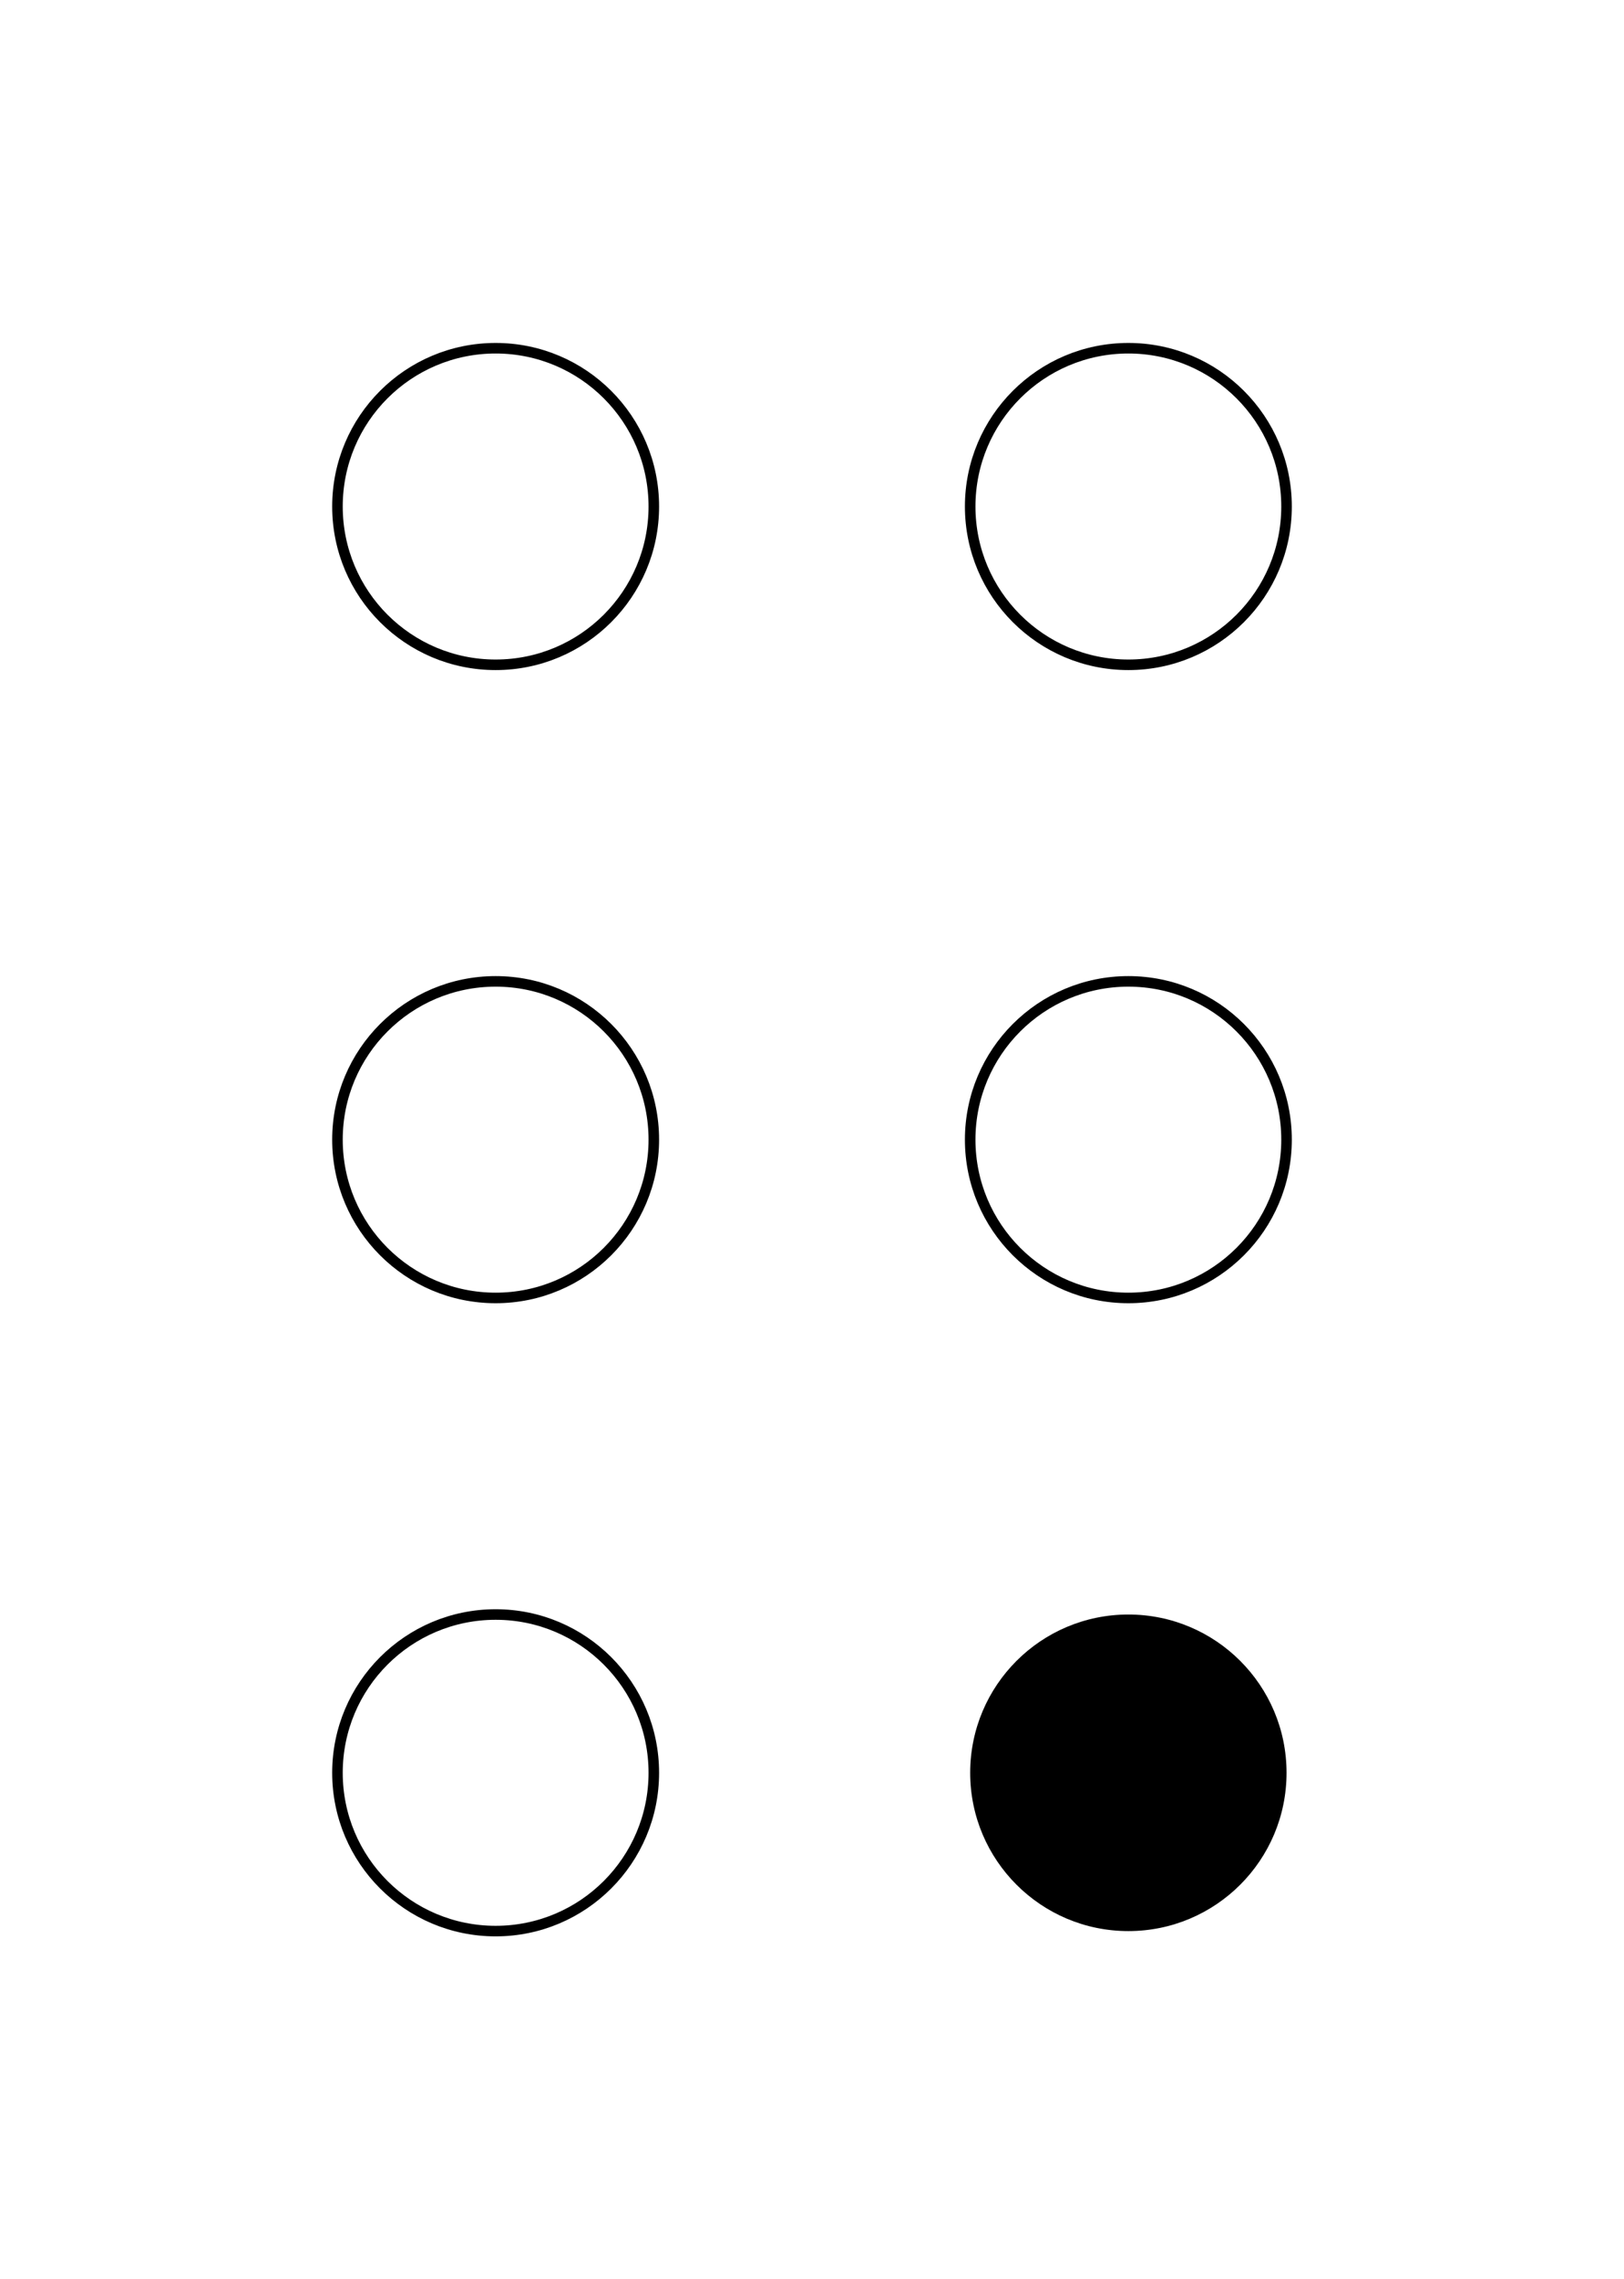
<svg width="154" height="216" xmlns="http://www.w3.org/2000/svg">
<circle cx="47.0" cy="48.0" r="15.0" stroke="black" fill="none" /><circle cx="47.0" cy="108.0" r="15.0" stroke="black" fill="none" /><circle cx="47.0" cy="168.0" r="15.0" stroke="black" fill="none" /><circle cx="107.0" cy="48.0" r="15.0" stroke="black" fill="none" /><circle cx="107.0" cy="108.0" r="15.0" stroke="black" fill="none" /><circle cx="107.0" cy="168.0" r="15.0" fill="black" /></svg>